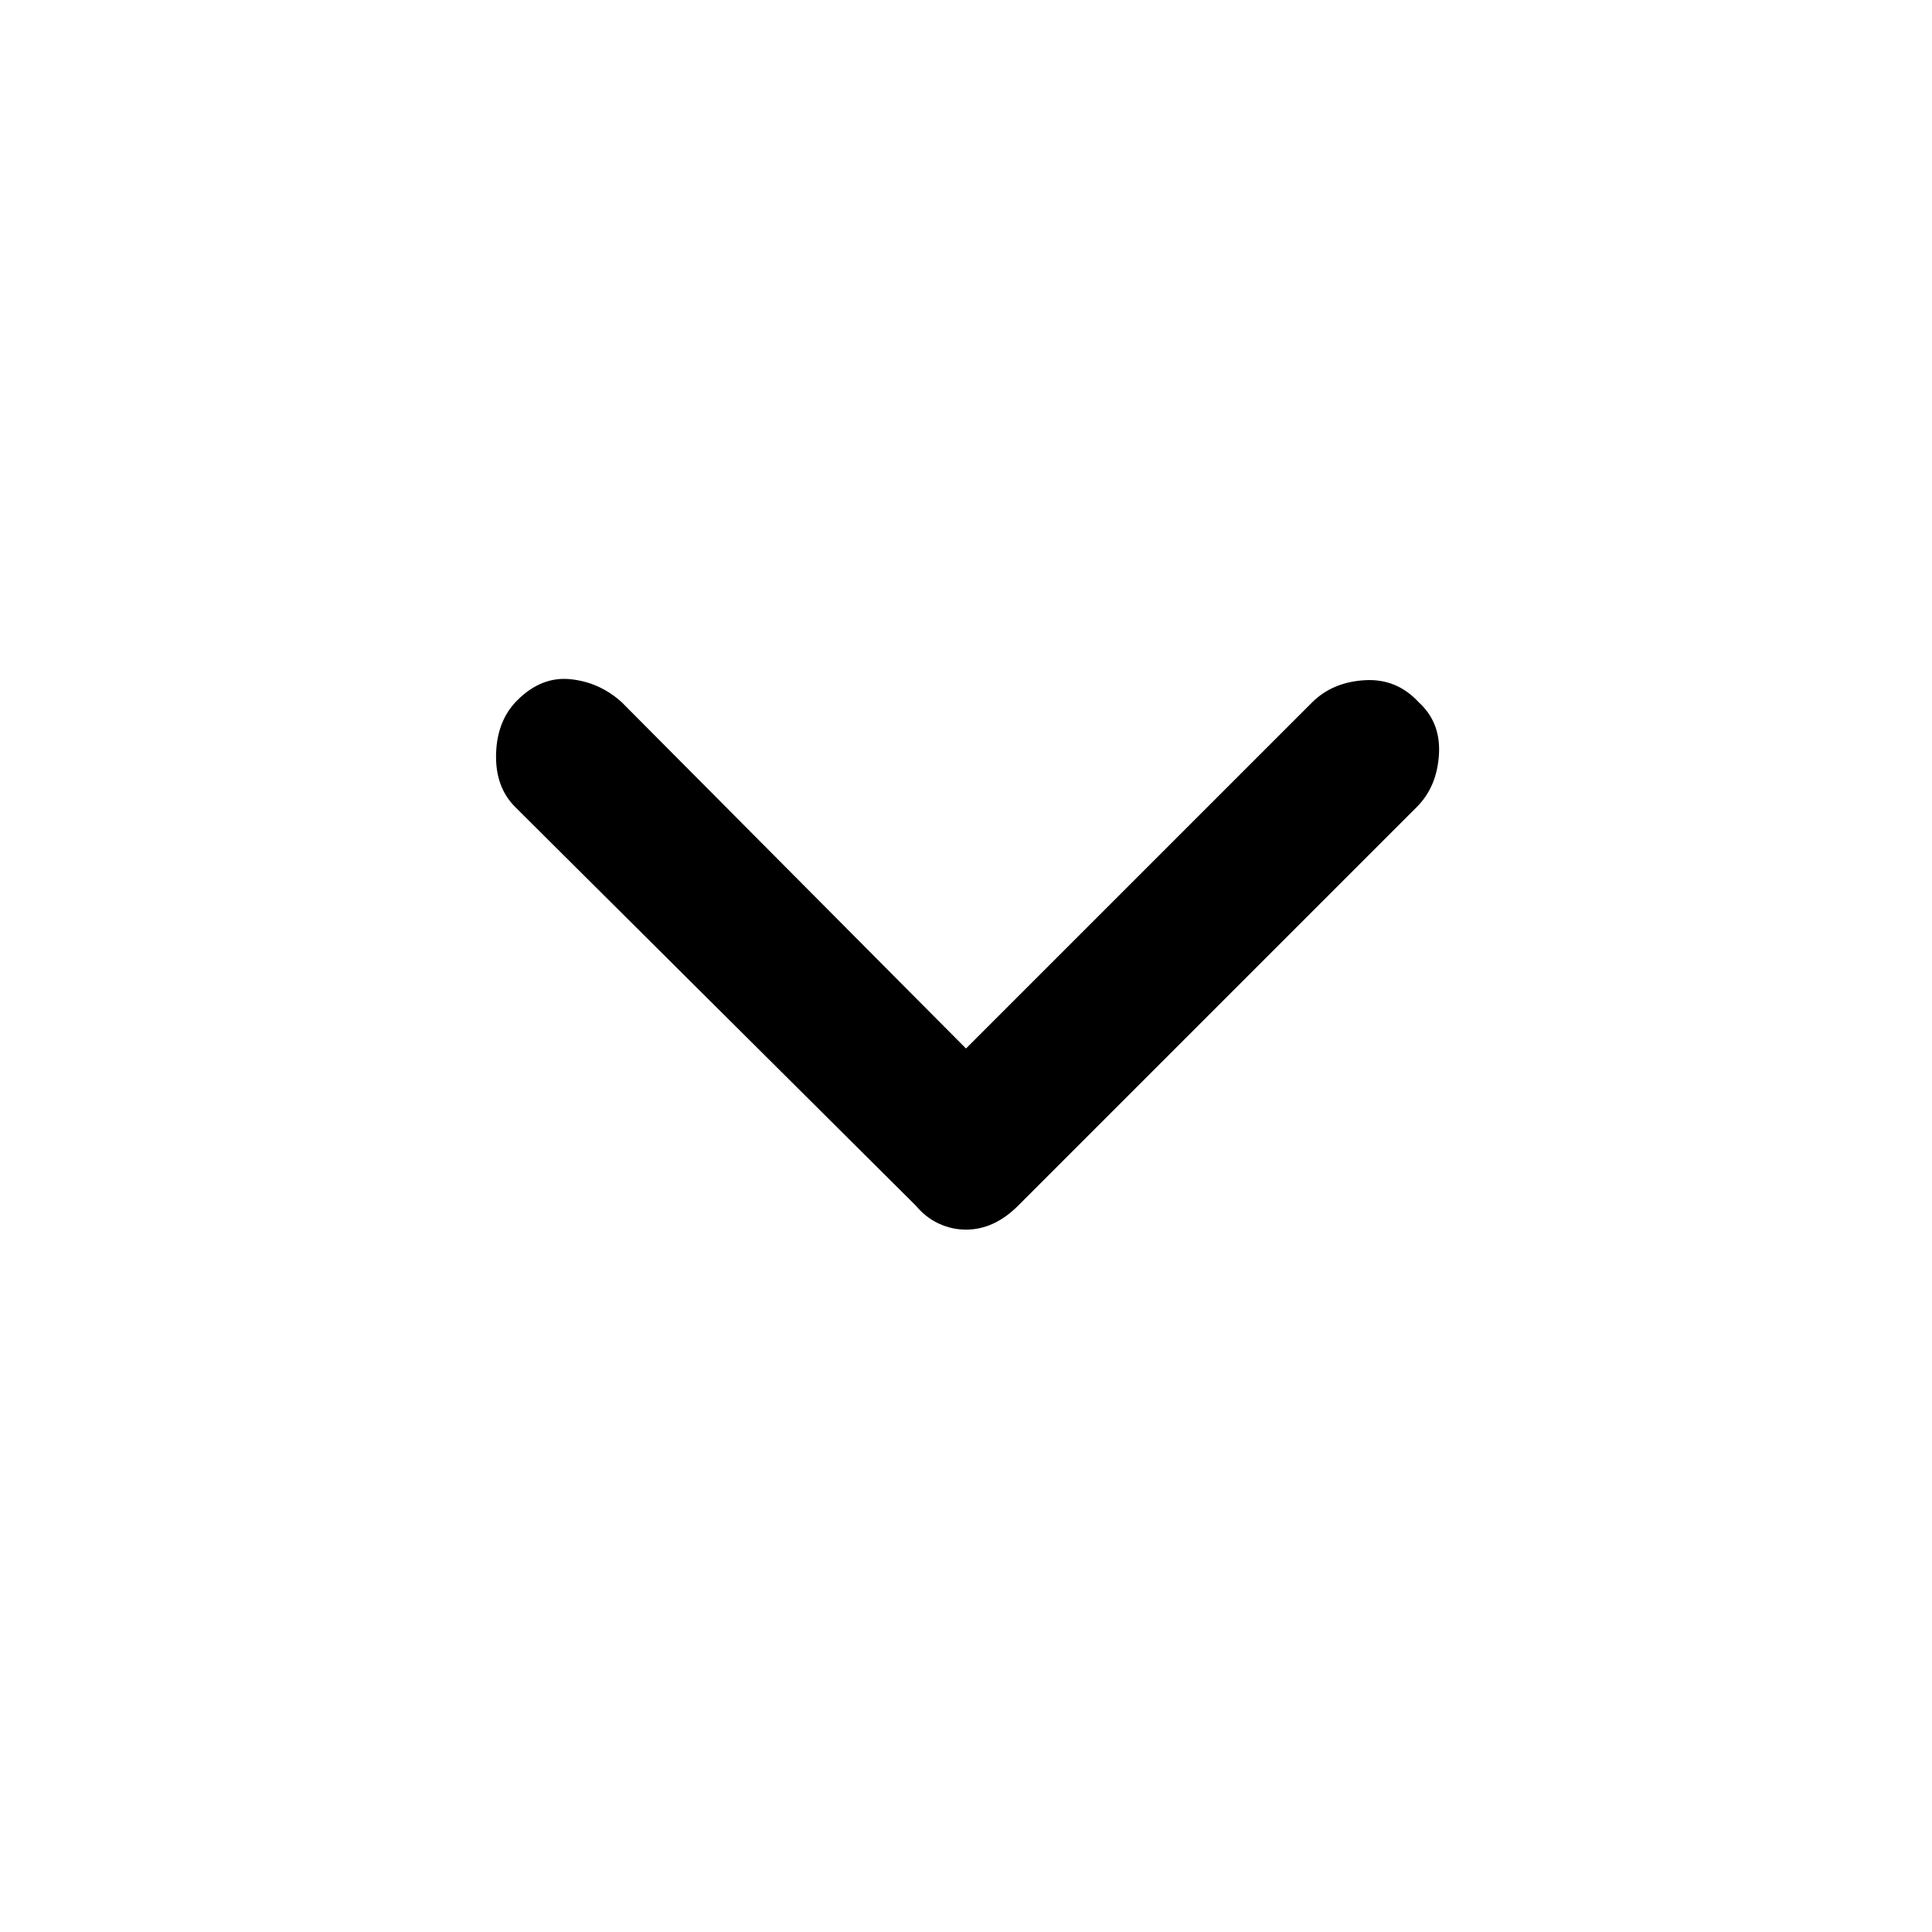 <svg xmlns="http://www.w3.org/2000/svg" height="48" width="48"><path d="M24 30.55Q23.65 30.55 23.325 30.4Q23 30.25 22.75 29.95L12.8 20.05Q12.3 19.55 12.325 18.725Q12.35 17.9 12.85 17.4Q13.45 16.8 14.175 16.875Q14.9 16.95 15.45 17.45L24 26.05L32.6 17.45Q33.1 16.95 33.9 16.9Q34.7 16.85 35.25 17.45Q35.8 17.95 35.75 18.75Q35.7 19.55 35.2 20.05L25.3 29.95Q25 30.25 24.675 30.4Q24.35 30.55 24 30.55Z"/></svg>
